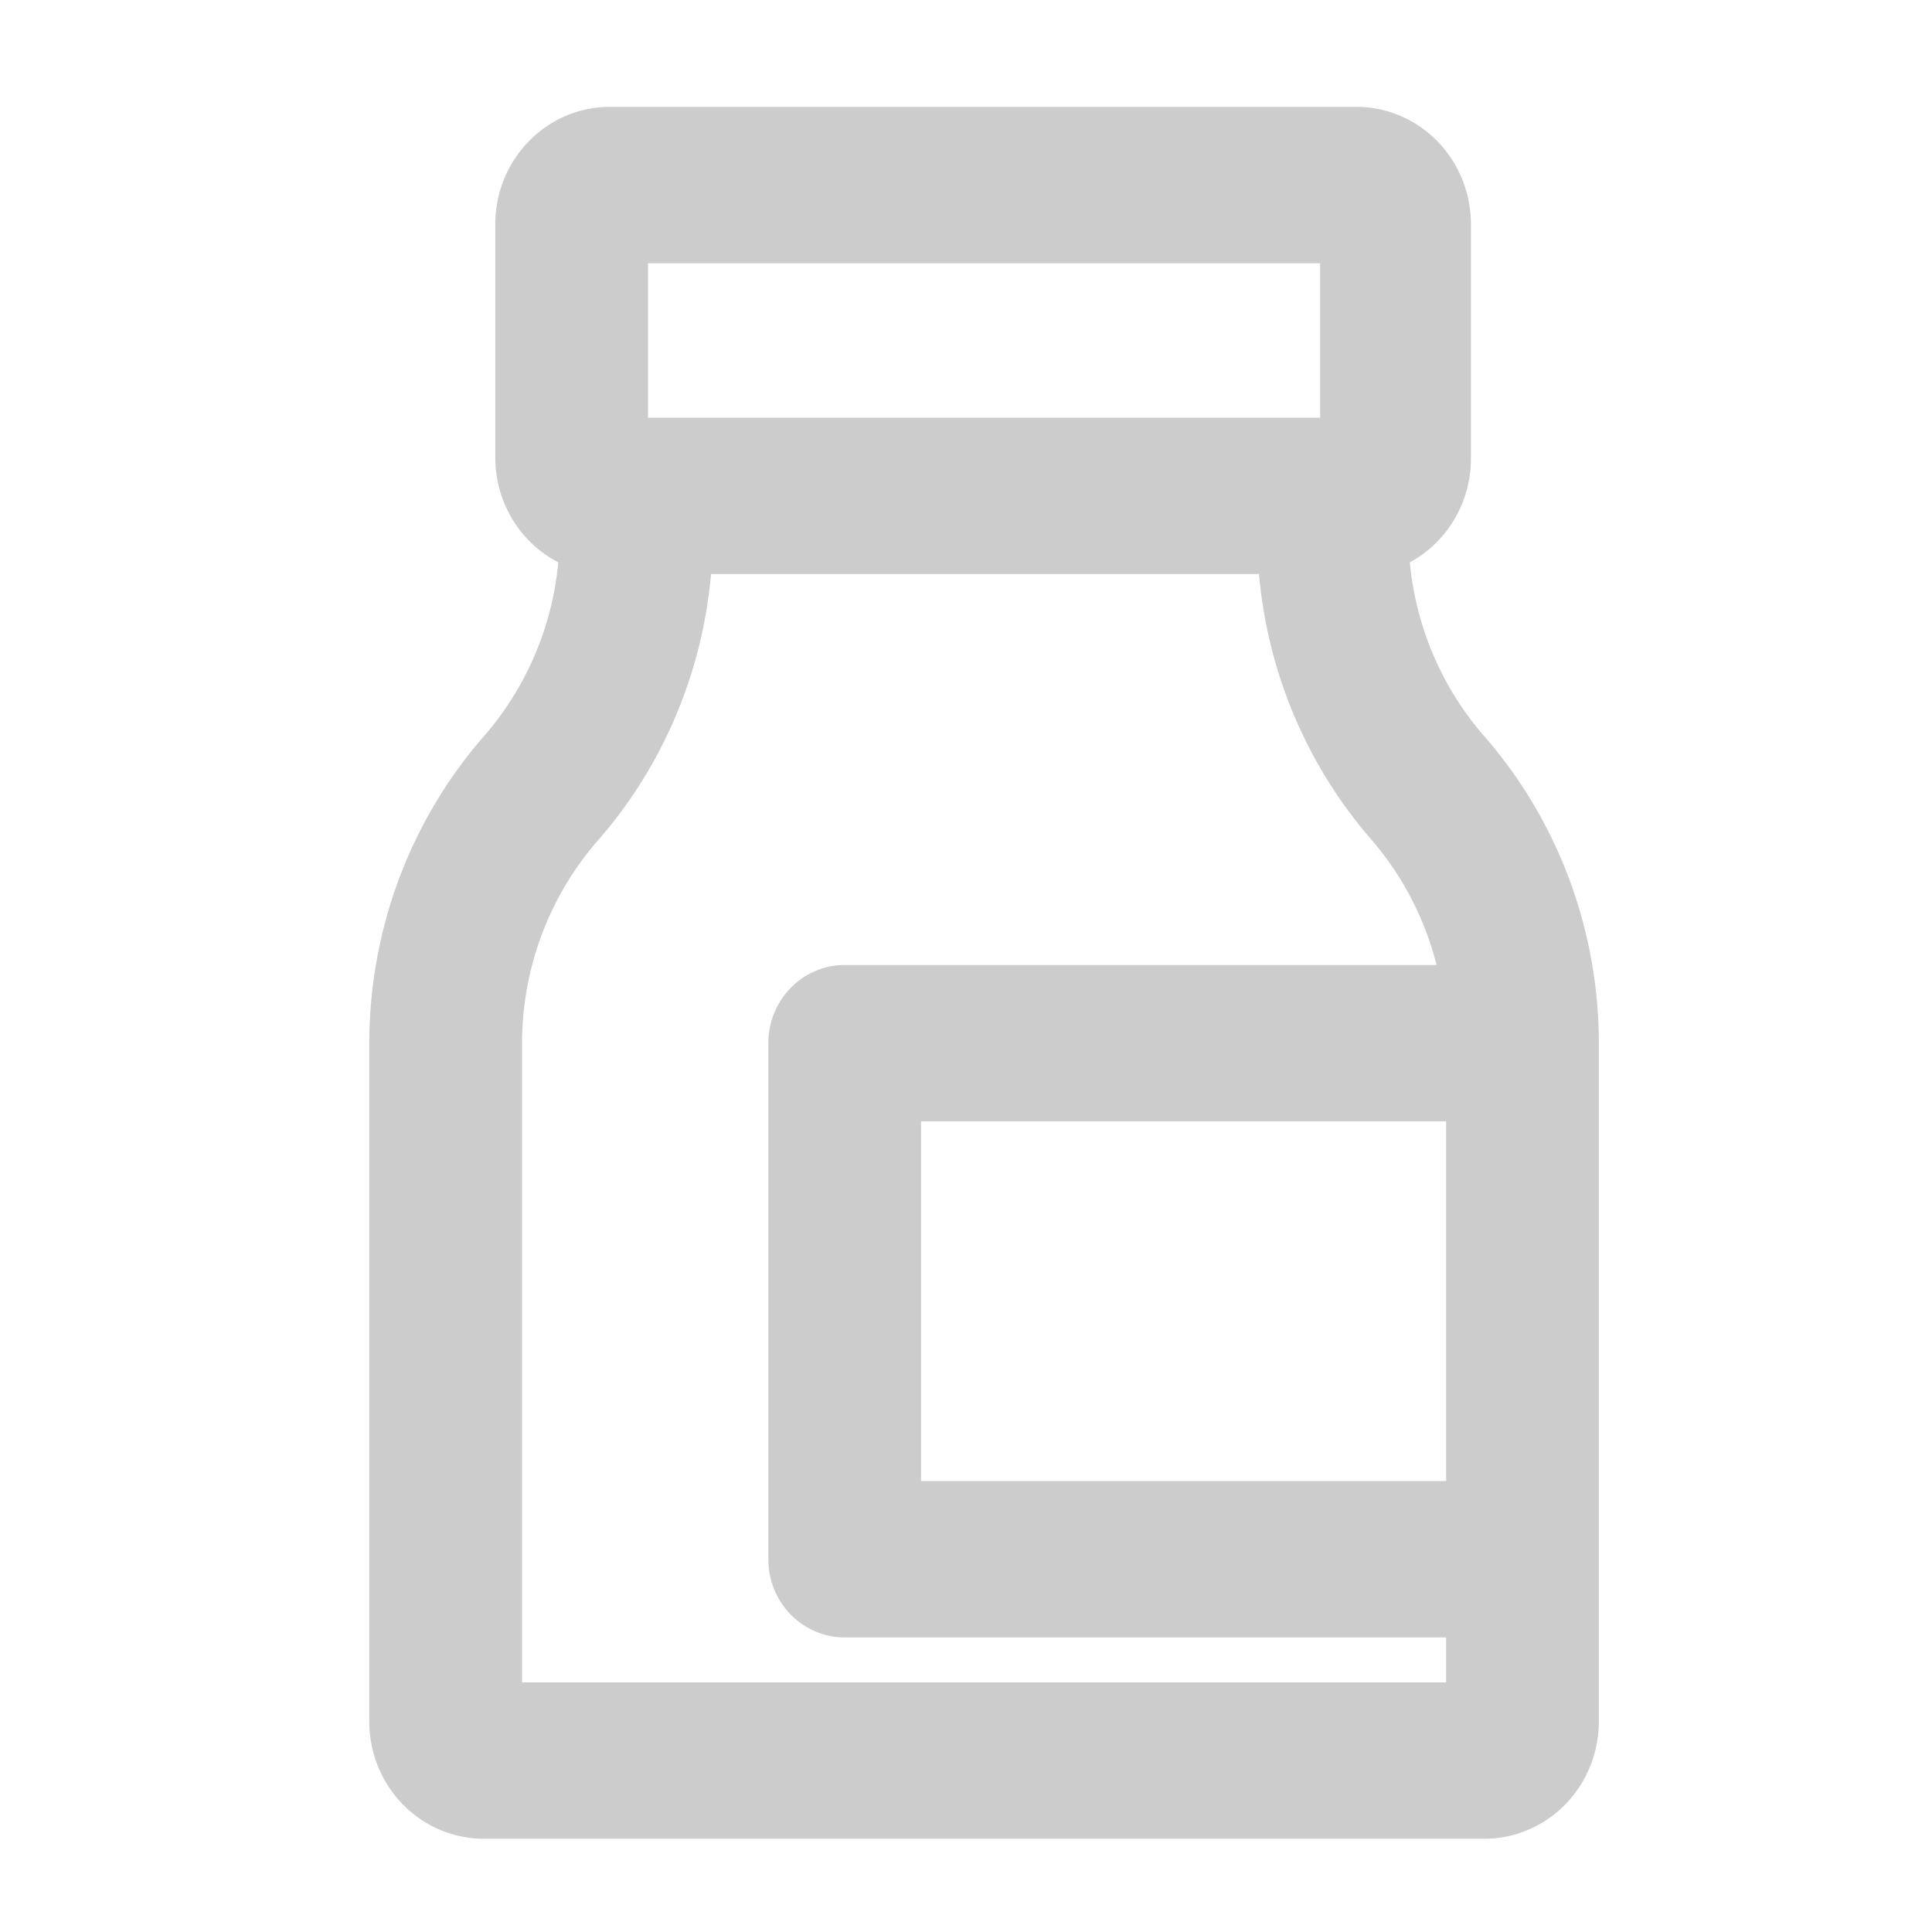 <?xml version="1.0" encoding="UTF-8" standalone="no"?>
<svg
   xmlns:dc="http://purl.org/dc/elements/1.1/"
   xmlns:cc="http://creativecommons.org/ns#"
   xmlns:rdf="http://www.w3.org/1999/02/22-rdf-syntax-ns#"
   xmlns:svg="http://www.w3.org/2000/svg"
   xmlns="http://www.w3.org/2000/svg"
   xmlns:sodipodi="http://sodipodi.sourceforge.net/DTD/sodipodi-0.dtd"
   xmlns:inkscape="http://www.inkscape.org/namespaces/inkscape"
   height="17"
   width="17"
   fill="#cccccc"
   data-name="Layer 1"
   viewBox="0 0 17 17"
   x="0px"
   y="0px"
   version="1.1"
   id="svg1023"
   sodipodi:docname="pharmacy_off.svg"
   inkscape:version="1.0.1 (c497b03c, 2020-09-10)">
  <defs
     id="defs1027" />
  <sodipodi:namedview
     pagecolor="#ffffff"
     bordercolor="#666666"
     borderopacity="1"
     objecttolerance="10"
     gridtolerance="10"
     guidetolerance="10"
     inkscape:pageopacity="0"
     inkscape:pageshadow="2"
     inkscape:window-width="1106"
     inkscape:window-height="825"
     id="namedview1025"
     showgrid="false"
     inkscape:zoom="7.35"
     inkscape:cx="58.707483"
     inkscape:cy="37.619048"
     inkscape:window-x="0"
     inkscape:window-y="23"
     inkscape:window-maximized="0"
     inkscape:current-layer="svg1023" />
  <title
     id="title1017">05</title>
  <g
     data-name="Group"
     id="g1021"
     transform="matrix(0.168,0,0,0.172,0.259,-0.04)">
    <path
       data-name="Compound Path"
       d="m 72.3,29 a 6,6 0 0 0 3.2,-5.3 v -12 a 6,6 0 0 0 -6,-6 H 30.4 a 6,6 0 0 0 -6,6 v 12 a 6,6 0 0 0 3.3,5.3 15.6,15.6 0 0 1 -3.9,8.9 23.6,23.6 0 0 0 -6,15.7 v 34.7 a 6,6 0 0 0 6,6 h 52.4 a 6,6 0 0 0 6,-6 V 53.6 A 23.6,23.6 0 0 0 76.2,37.9 15.6,15.6 0 0 1 72.3,29 Z M 32.4,13.7 h 35.2 v 7.9 H 32.4 Z M 25.8,86.3 V 53.6 a 15.6,15.6 0 0 1 4,-10.4 23.6,23.6 0 0 0 5.9,-13.6 h 28.7 a 23.6,23.6 0 0 0 5.9,13.6 15.6,15.6 0 0 1 3.4,6.4 h -31 a 4,4 0 0 0 -4,4 V 80 a 4,4 0 0 0 4,4 h 31.5 v 2.3 z M 74.2,57.6 V 76 H 46.7 V 57.6 Z"
       id="path1019" />
  </g>
</svg>
